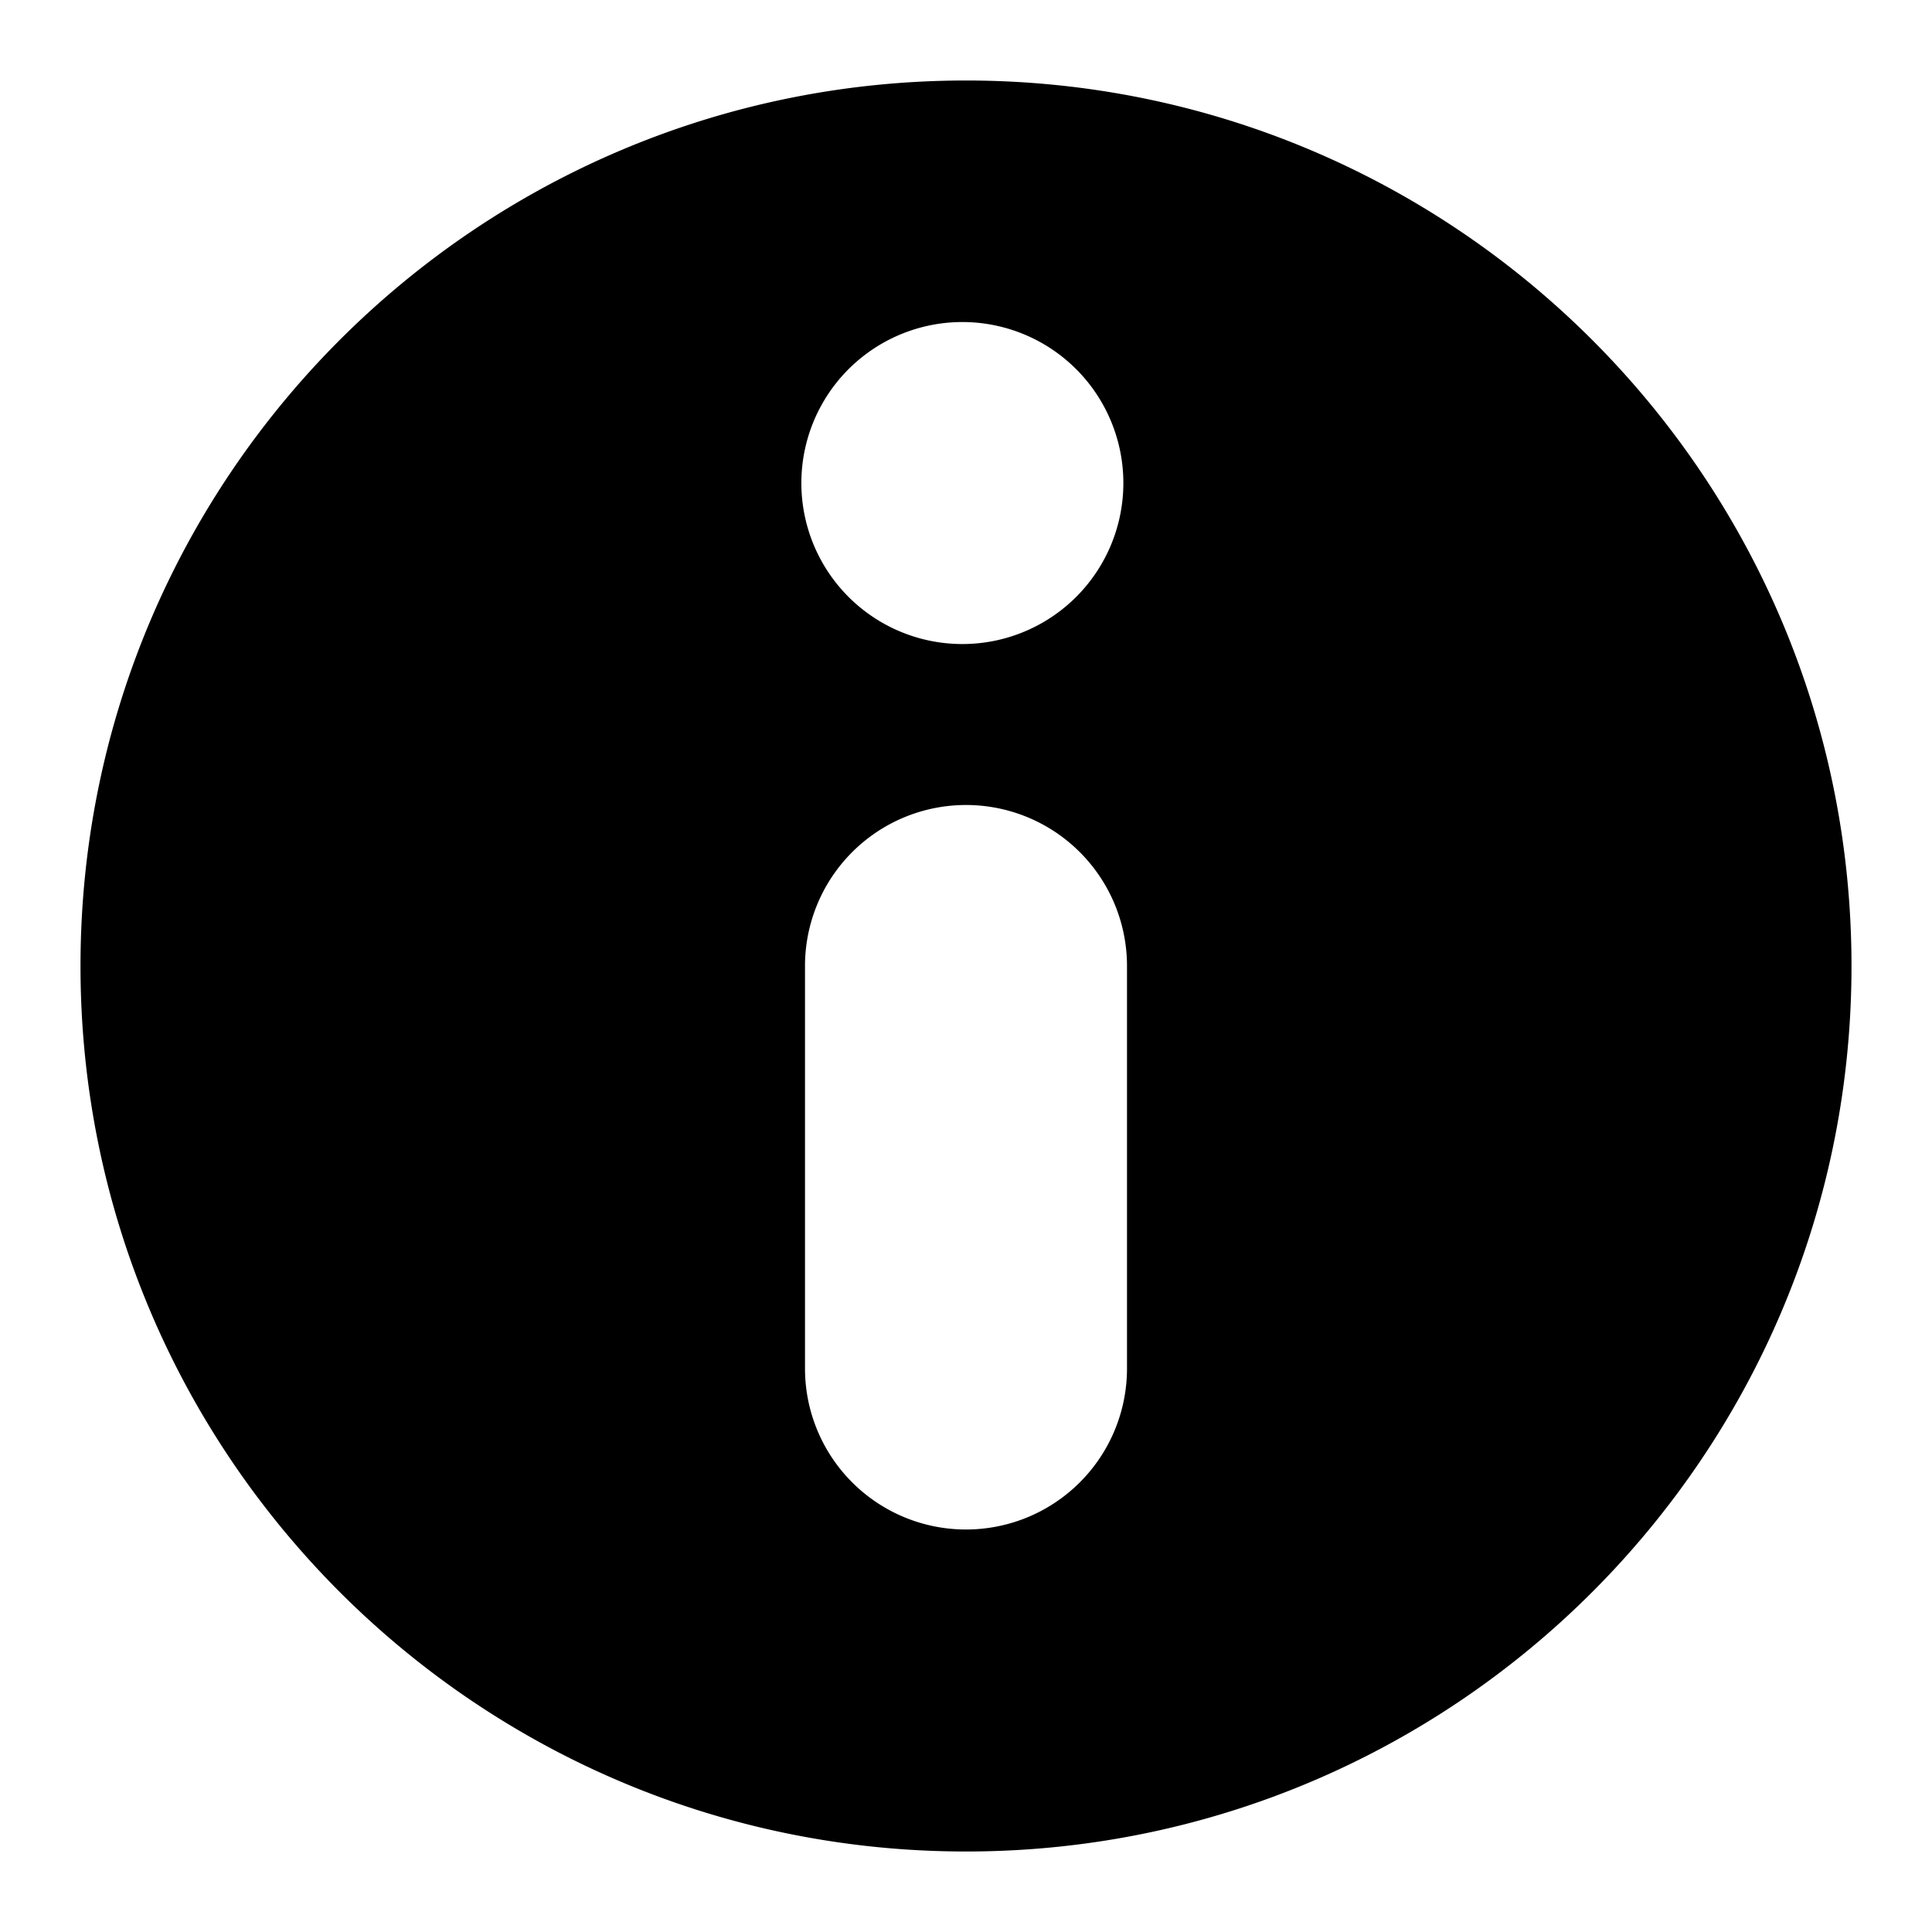<svg xmlns="http://www.w3.org/2000/svg" viewBox="0 0 24 24">
<path d="M12 1C5.925 1 1 5.925 1 12s4.925 11 11 11 11-4.925 11-11S18.075 1 12 1m2 16a2 2 0 1 1-4 0v-5a2 2 0 1 1 4 0zm-2-9a2 2 0 1 1-.001-3.999A2 2 0 0 1 12 8"/>
</svg>
